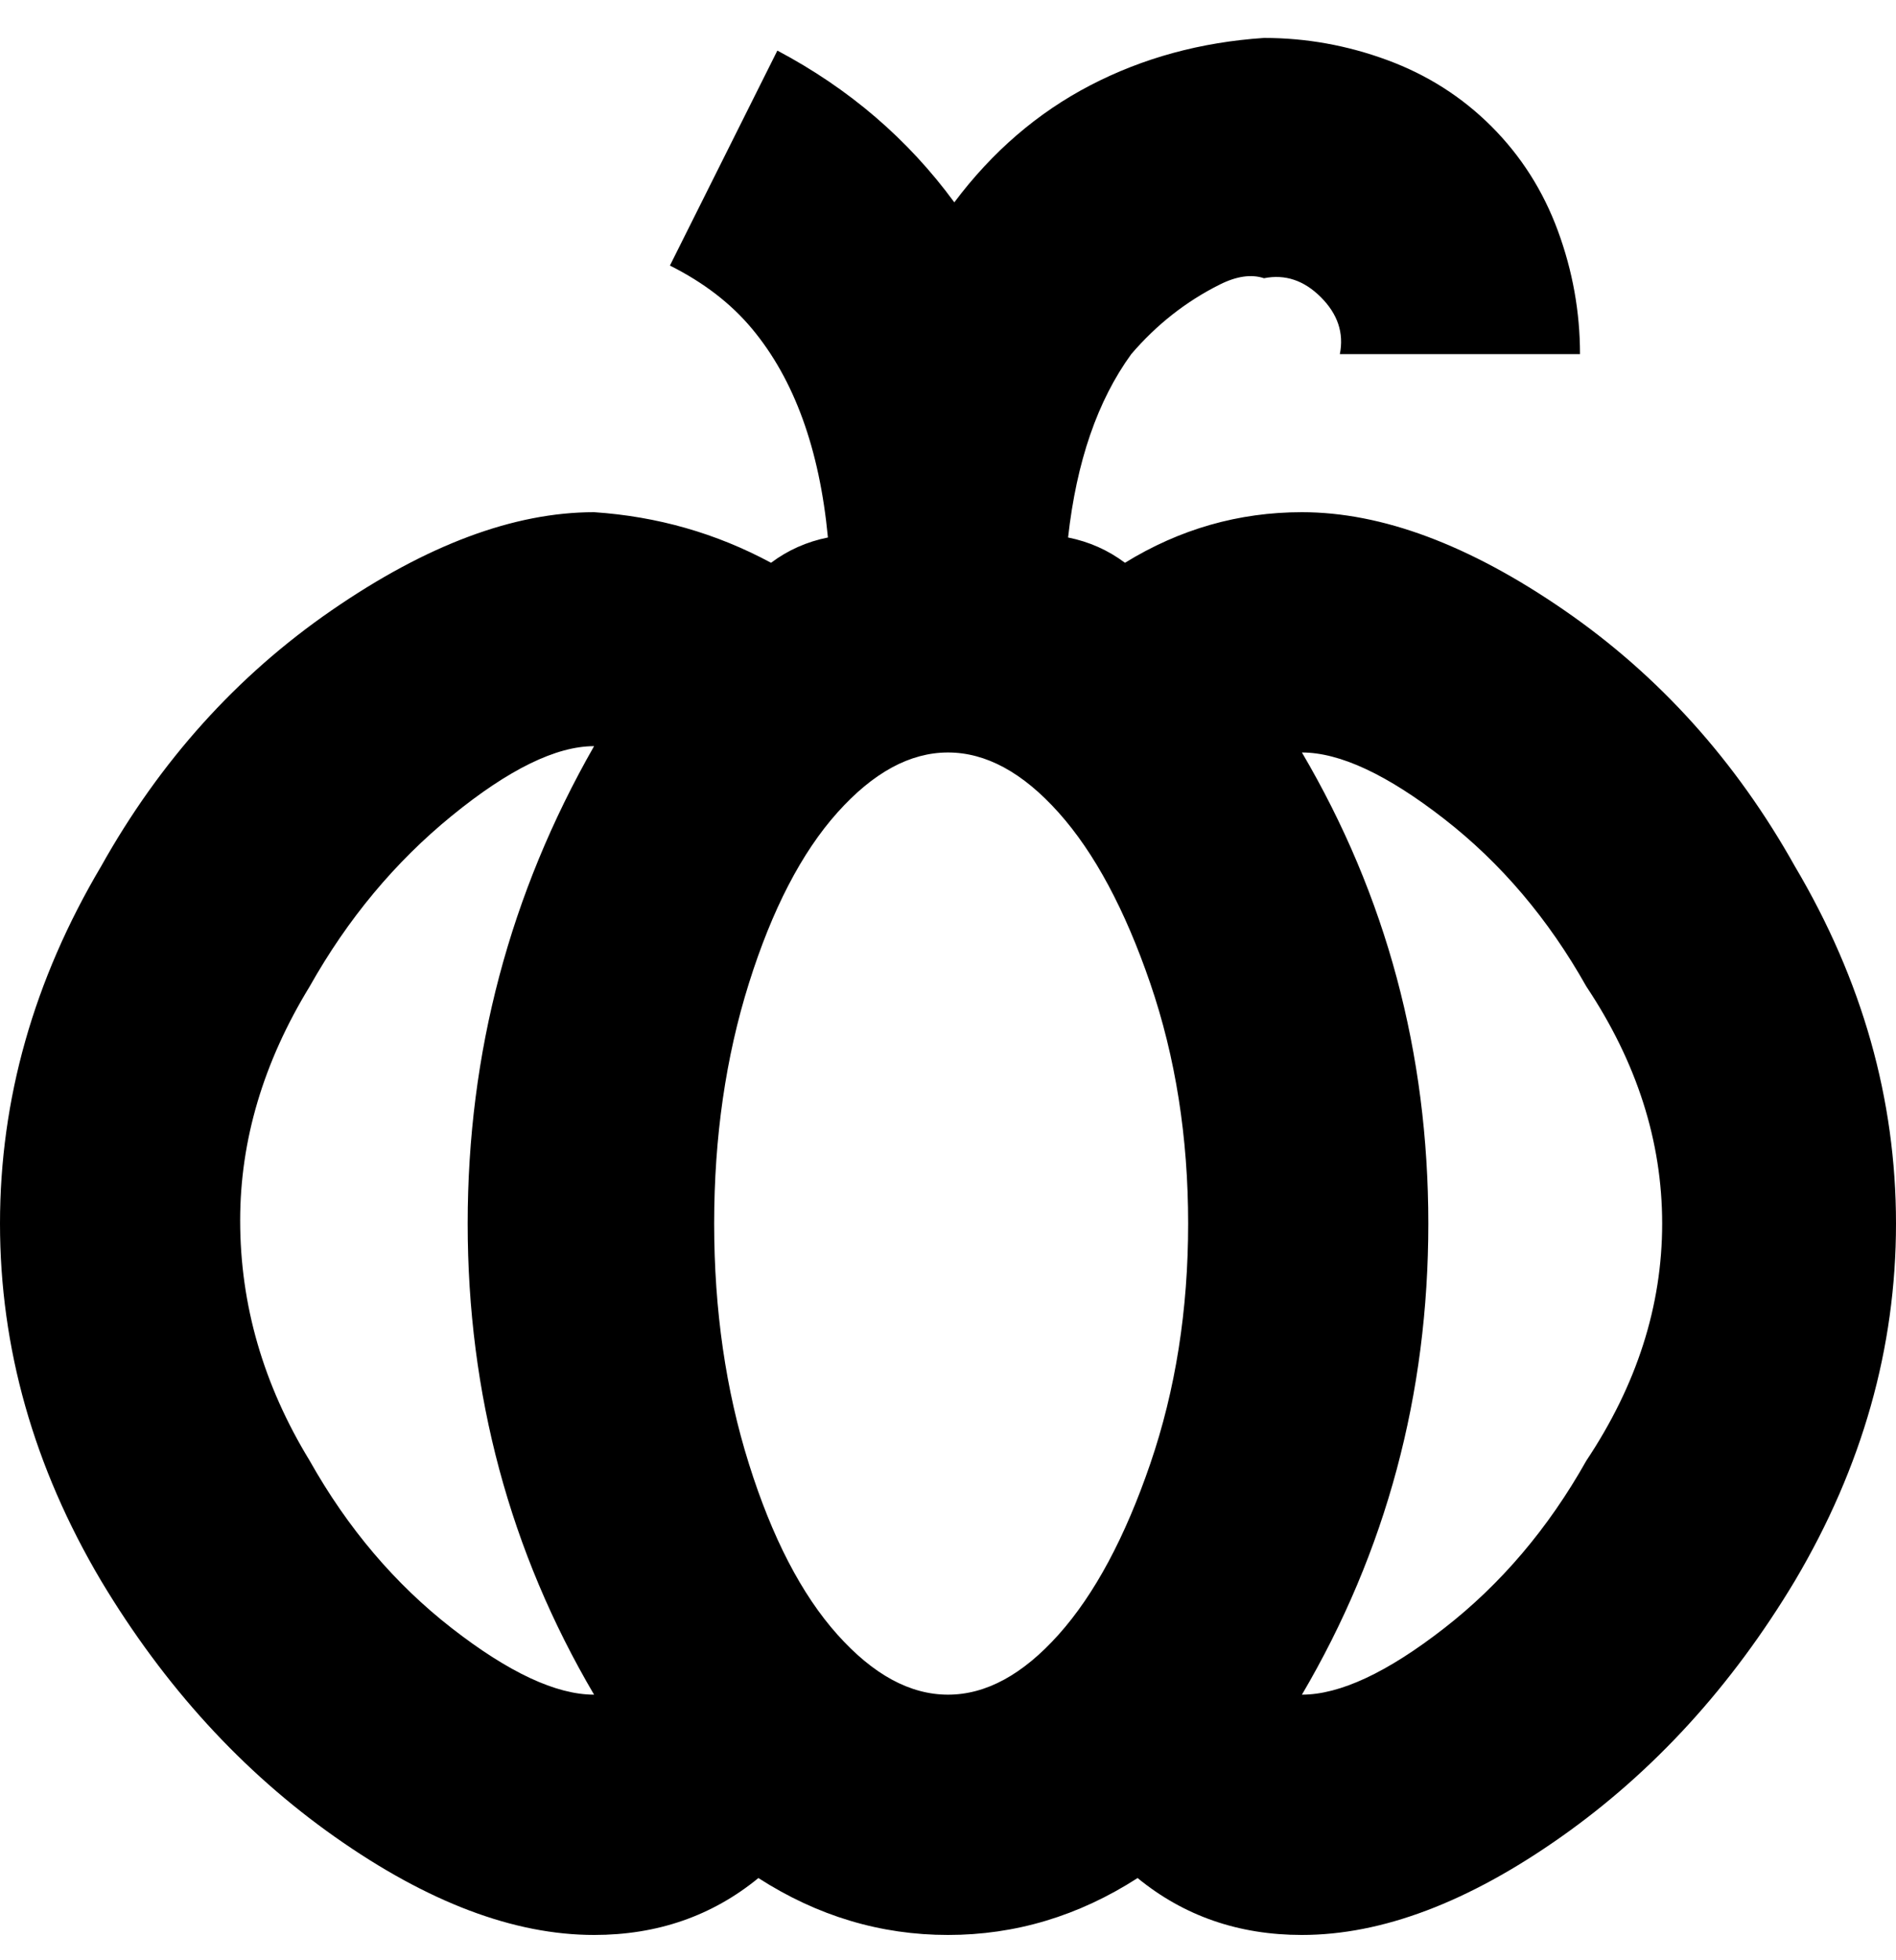 <svg viewBox="0 0 300 310" xmlns="http://www.w3.org/2000/svg"><path d="M206 81q-15 0-28 8-4-3-9-4 2-18 10-29 6-7 14-11 4-2 7-1 5-1 9 3t3 9h38q0-10-3.5-19.5T236 20q-7-7-16.5-10.5T200 6q-15 1-27.5 7.5T151 32q-11-15-28-24l-17 34q8 4 13 10 10 12 12 33-5 1-9 4-13-7-28-8-19 0-41.5 15.5T16 137Q0 164 0 193.5T16 250q15 25 37 40.5T94 306q15 0 26-9 14 9 30 9t30-9q11 9 26 9 19 0 41-15.5t37-40.5q16-27 16-56.5T284 137q-14-25-36.5-40.5T206 81zM38 193q0-19 11-37 9-16 22.5-27T94 118q-20 35-20 75.5T94 268q-9 0-22.5-10.5T49 231q-11-18-11-38zm112 75q-9 0-17.5-9.5t-14-27q-5.5-17.5-5.5-38t5.5-38q5.5-17.5 14-27T150 119q9 0 17.5 9.5t14.5 27q6 17.5 6 38t-6 38q-6 17.5-14.5 27T150 268zm56 0q20-34 20-74.5T206 119q9 0 22.5 10.5T251 156q12 18 12 37.5T251 231q-9 16-22.5 26.5T206 268z"/></svg>